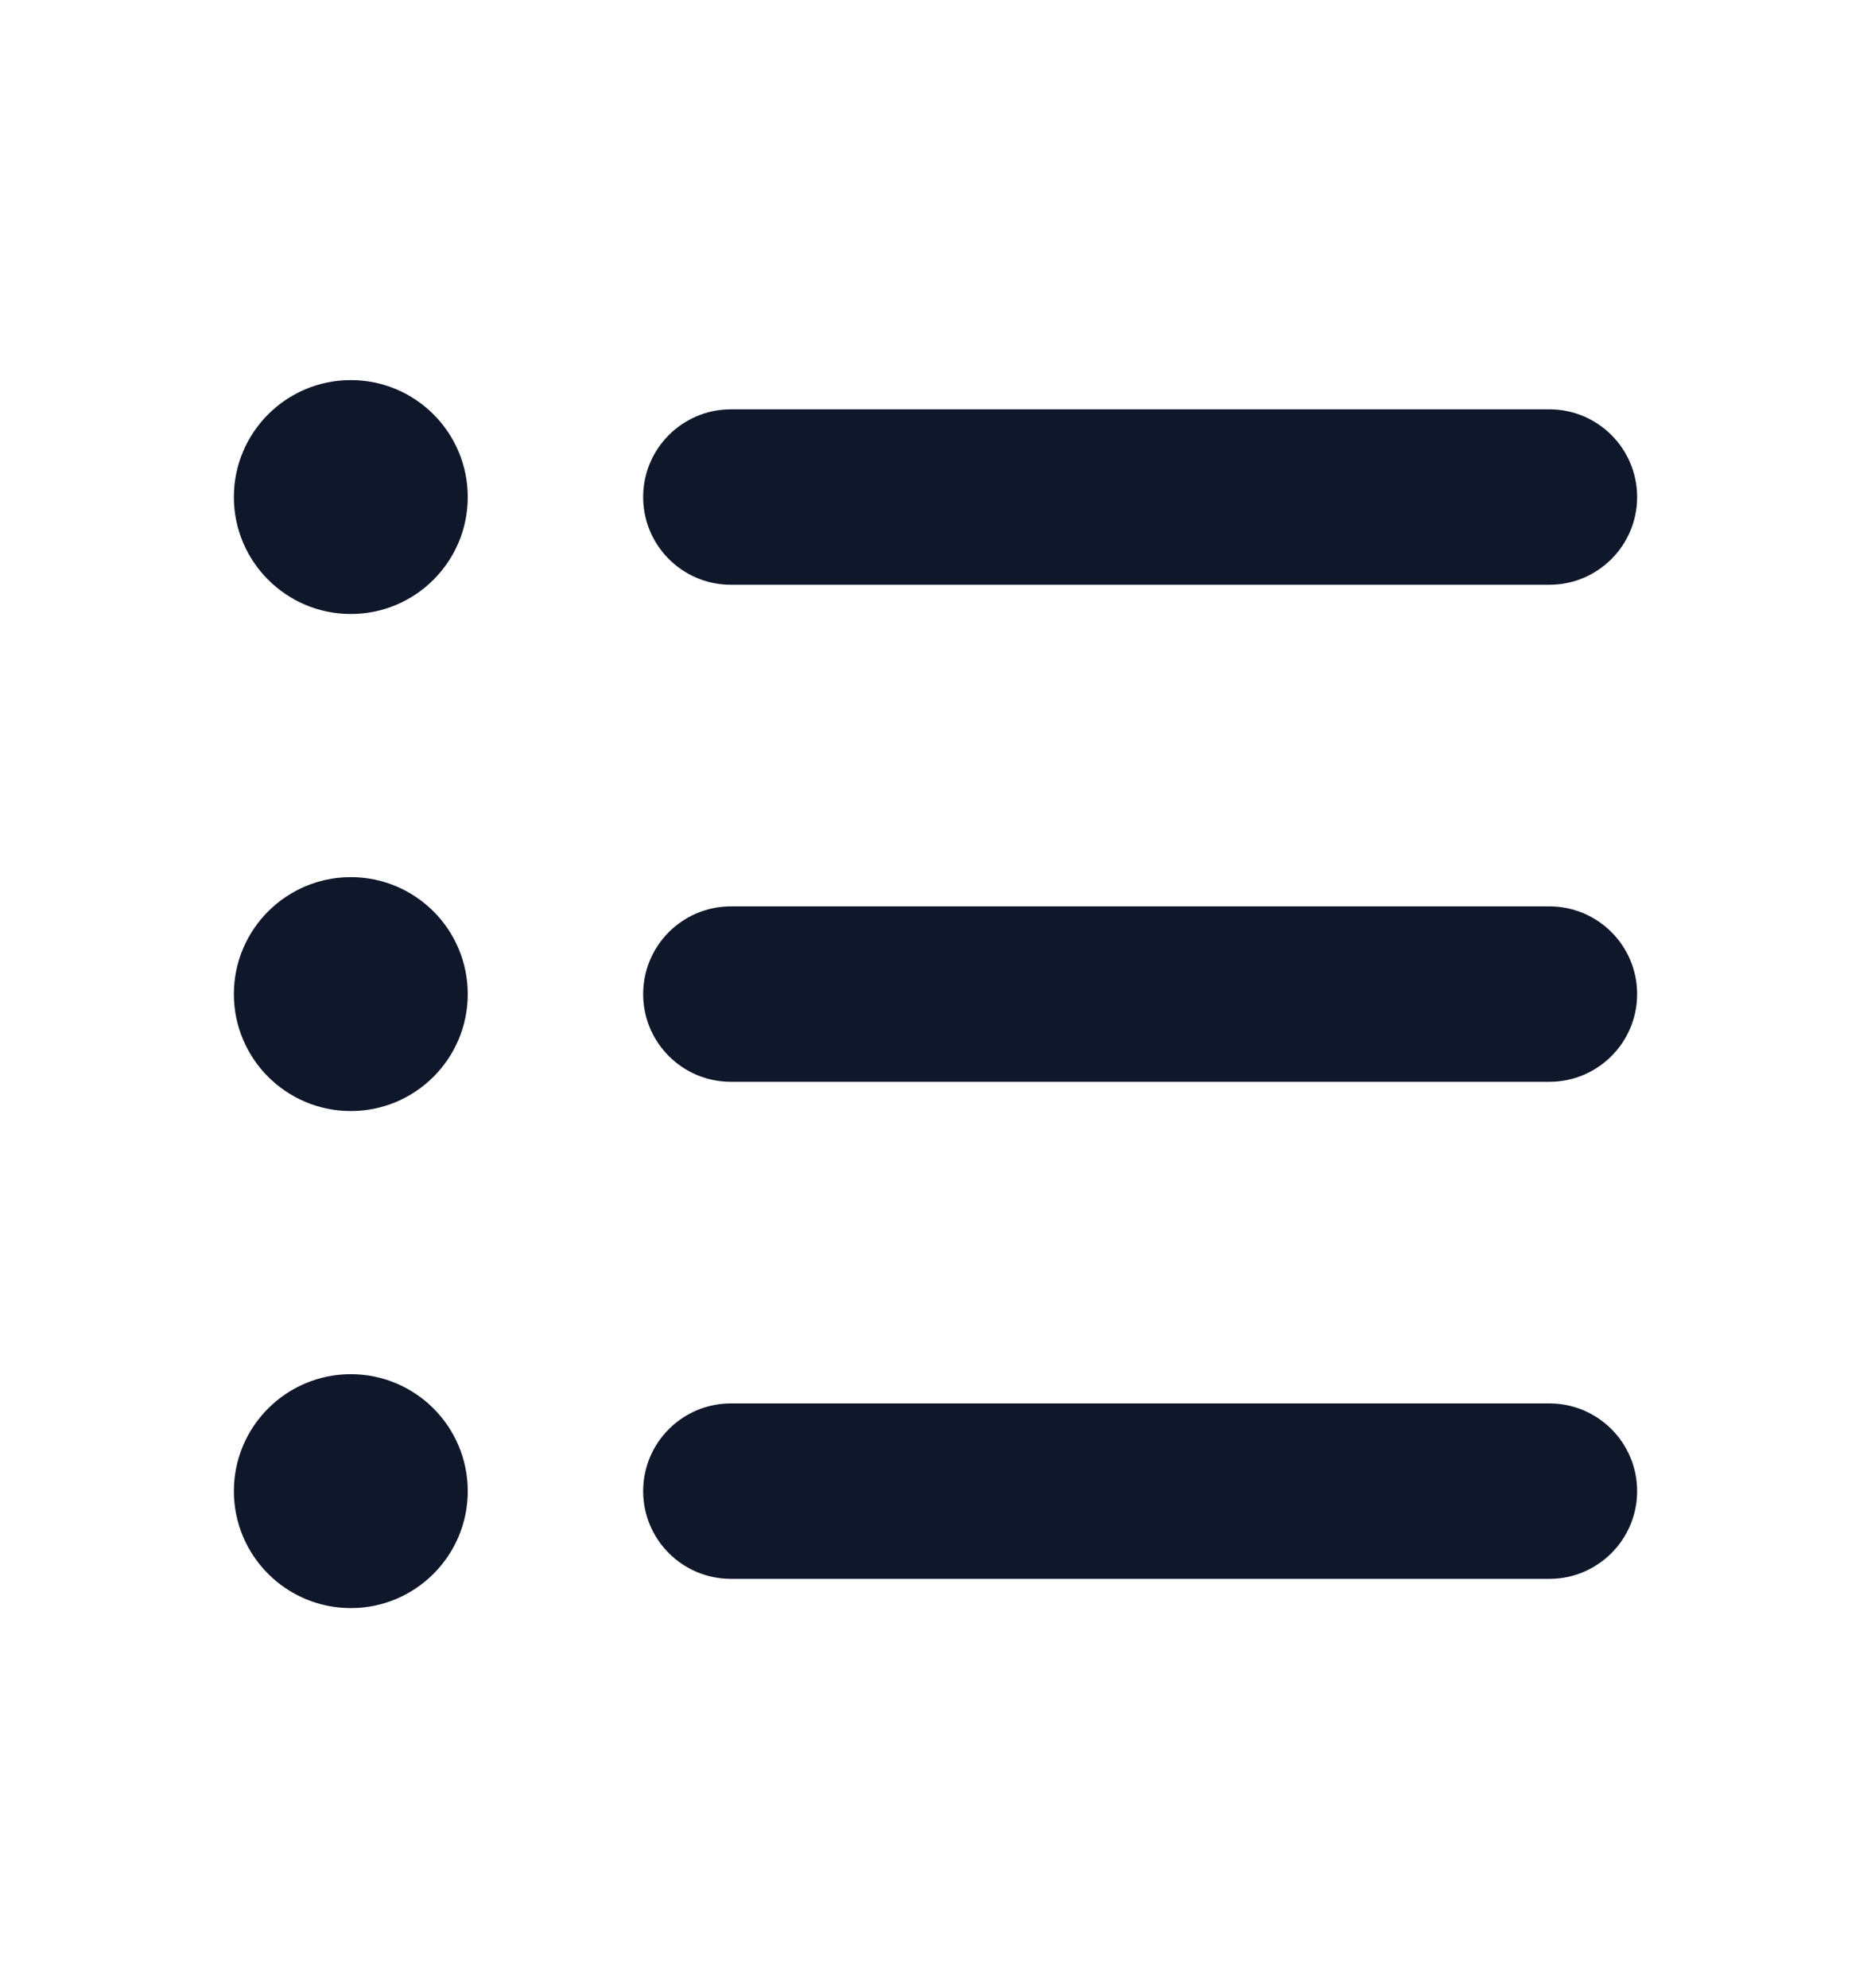<svg width="16" height="17" viewBox="0 0 16 17" fill="none" xmlns="http://www.w3.org/2000/svg">
<path d="M3 5.25C3.552 5.25 4 4.802 4 4.25C4 3.698 3.552 3.25 3 3.25C2.448 3.25 2 3.698 2 4.25C2 4.802 2.448 5.25 3 5.25Z" fill="#0F172A"/>
<path d="M6.25 3.5C5.836 3.5 5.5 3.836 5.5 4.25C5.5 4.664 5.836 5 6.25 5H13.25C13.664 5 14 4.664 14 4.25C14 3.836 13.664 3.5 13.25 3.5H6.25Z" fill="#0F172A"/>
<path d="M6.25 7.75C5.836 7.75 5.5 8.086 5.5 8.5C5.5 8.914 5.836 9.25 6.25 9.25H13.25C13.664 9.25 14 8.914 14 8.5C14 8.086 13.664 7.75 13.25 7.75H6.25Z" fill="#0F172A"/>
<path d="M6.25 12C5.836 12 5.5 12.336 5.5 12.75C5.5 13.164 5.836 13.5 6.25 13.5H13.25C13.664 13.5 14 13.164 14 12.75C14 12.336 13.664 12 13.25 12H6.25Z" fill="#0F172A"/>
<path d="M4 12.75C4 13.302 3.552 13.75 3 13.75C2.448 13.75 2 13.302 2 12.75C2 12.198 2.448 11.75 3 11.75C3.552 11.75 4 12.198 4 12.75Z" fill="#0F172A"/>
<path d="M3 9.5C3.552 9.5 4 9.052 4 8.5C4 7.948 3.552 7.5 3 7.5C2.448 7.5 2 7.948 2 8.5C2 9.052 2.448 9.5 3 9.5Z" fill="#0F172A"/>
</svg>

